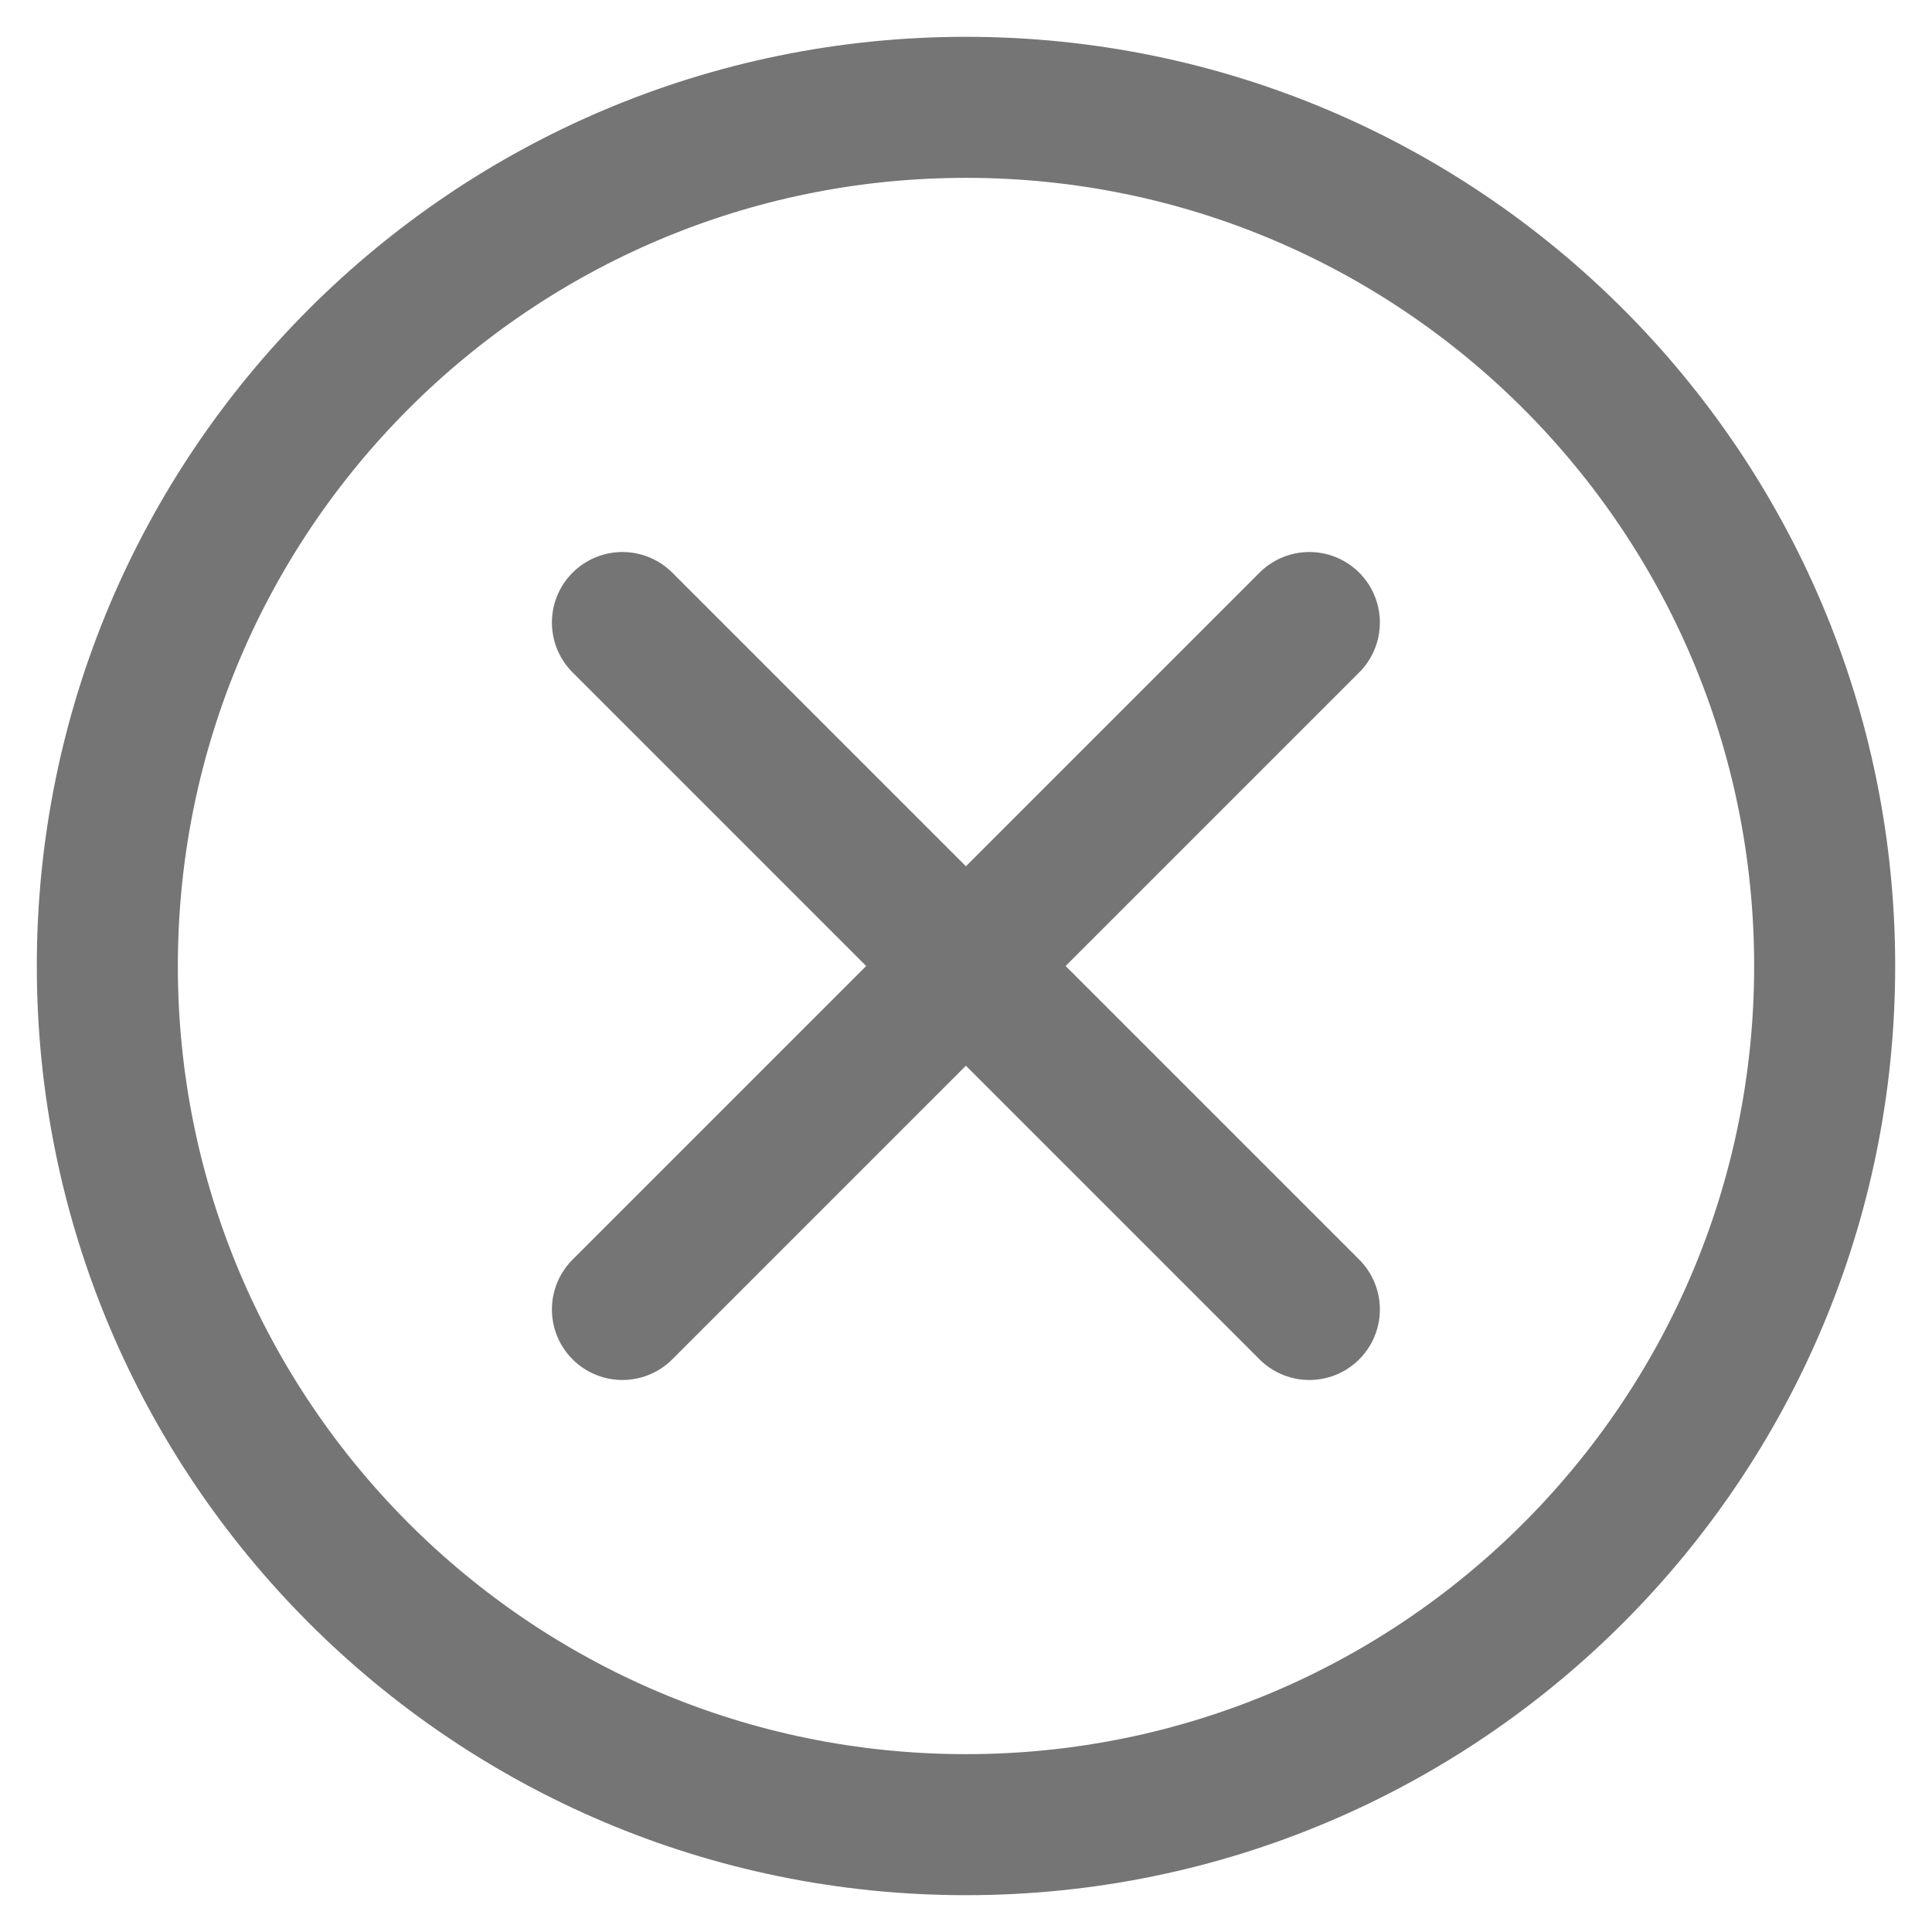 <svg xmlns="http://www.w3.org/2000/svg" width="18" height="18" viewBox="0 0 18 18" fill="none">
  <path d="M12.199 5.8L8.999 9M8.999 9L5.799 12.2M8.999 9L5.799 5.8M8.999 9L12.199 12.2" stroke="#757575" stroke-width="1.314" stroke-linecap="round" stroke-linejoin="round"/>
  <path d="M9 17C13.418 17 17 13.418 17 9C17 4.582 13.418 1 9 1C4.582 1 1 4.582 1 9C1 13.418 4.582 17 9 17Z" stroke="#757575" stroke-width="1.314" stroke-linecap="round" stroke-linejoin="round"/>
</svg>

